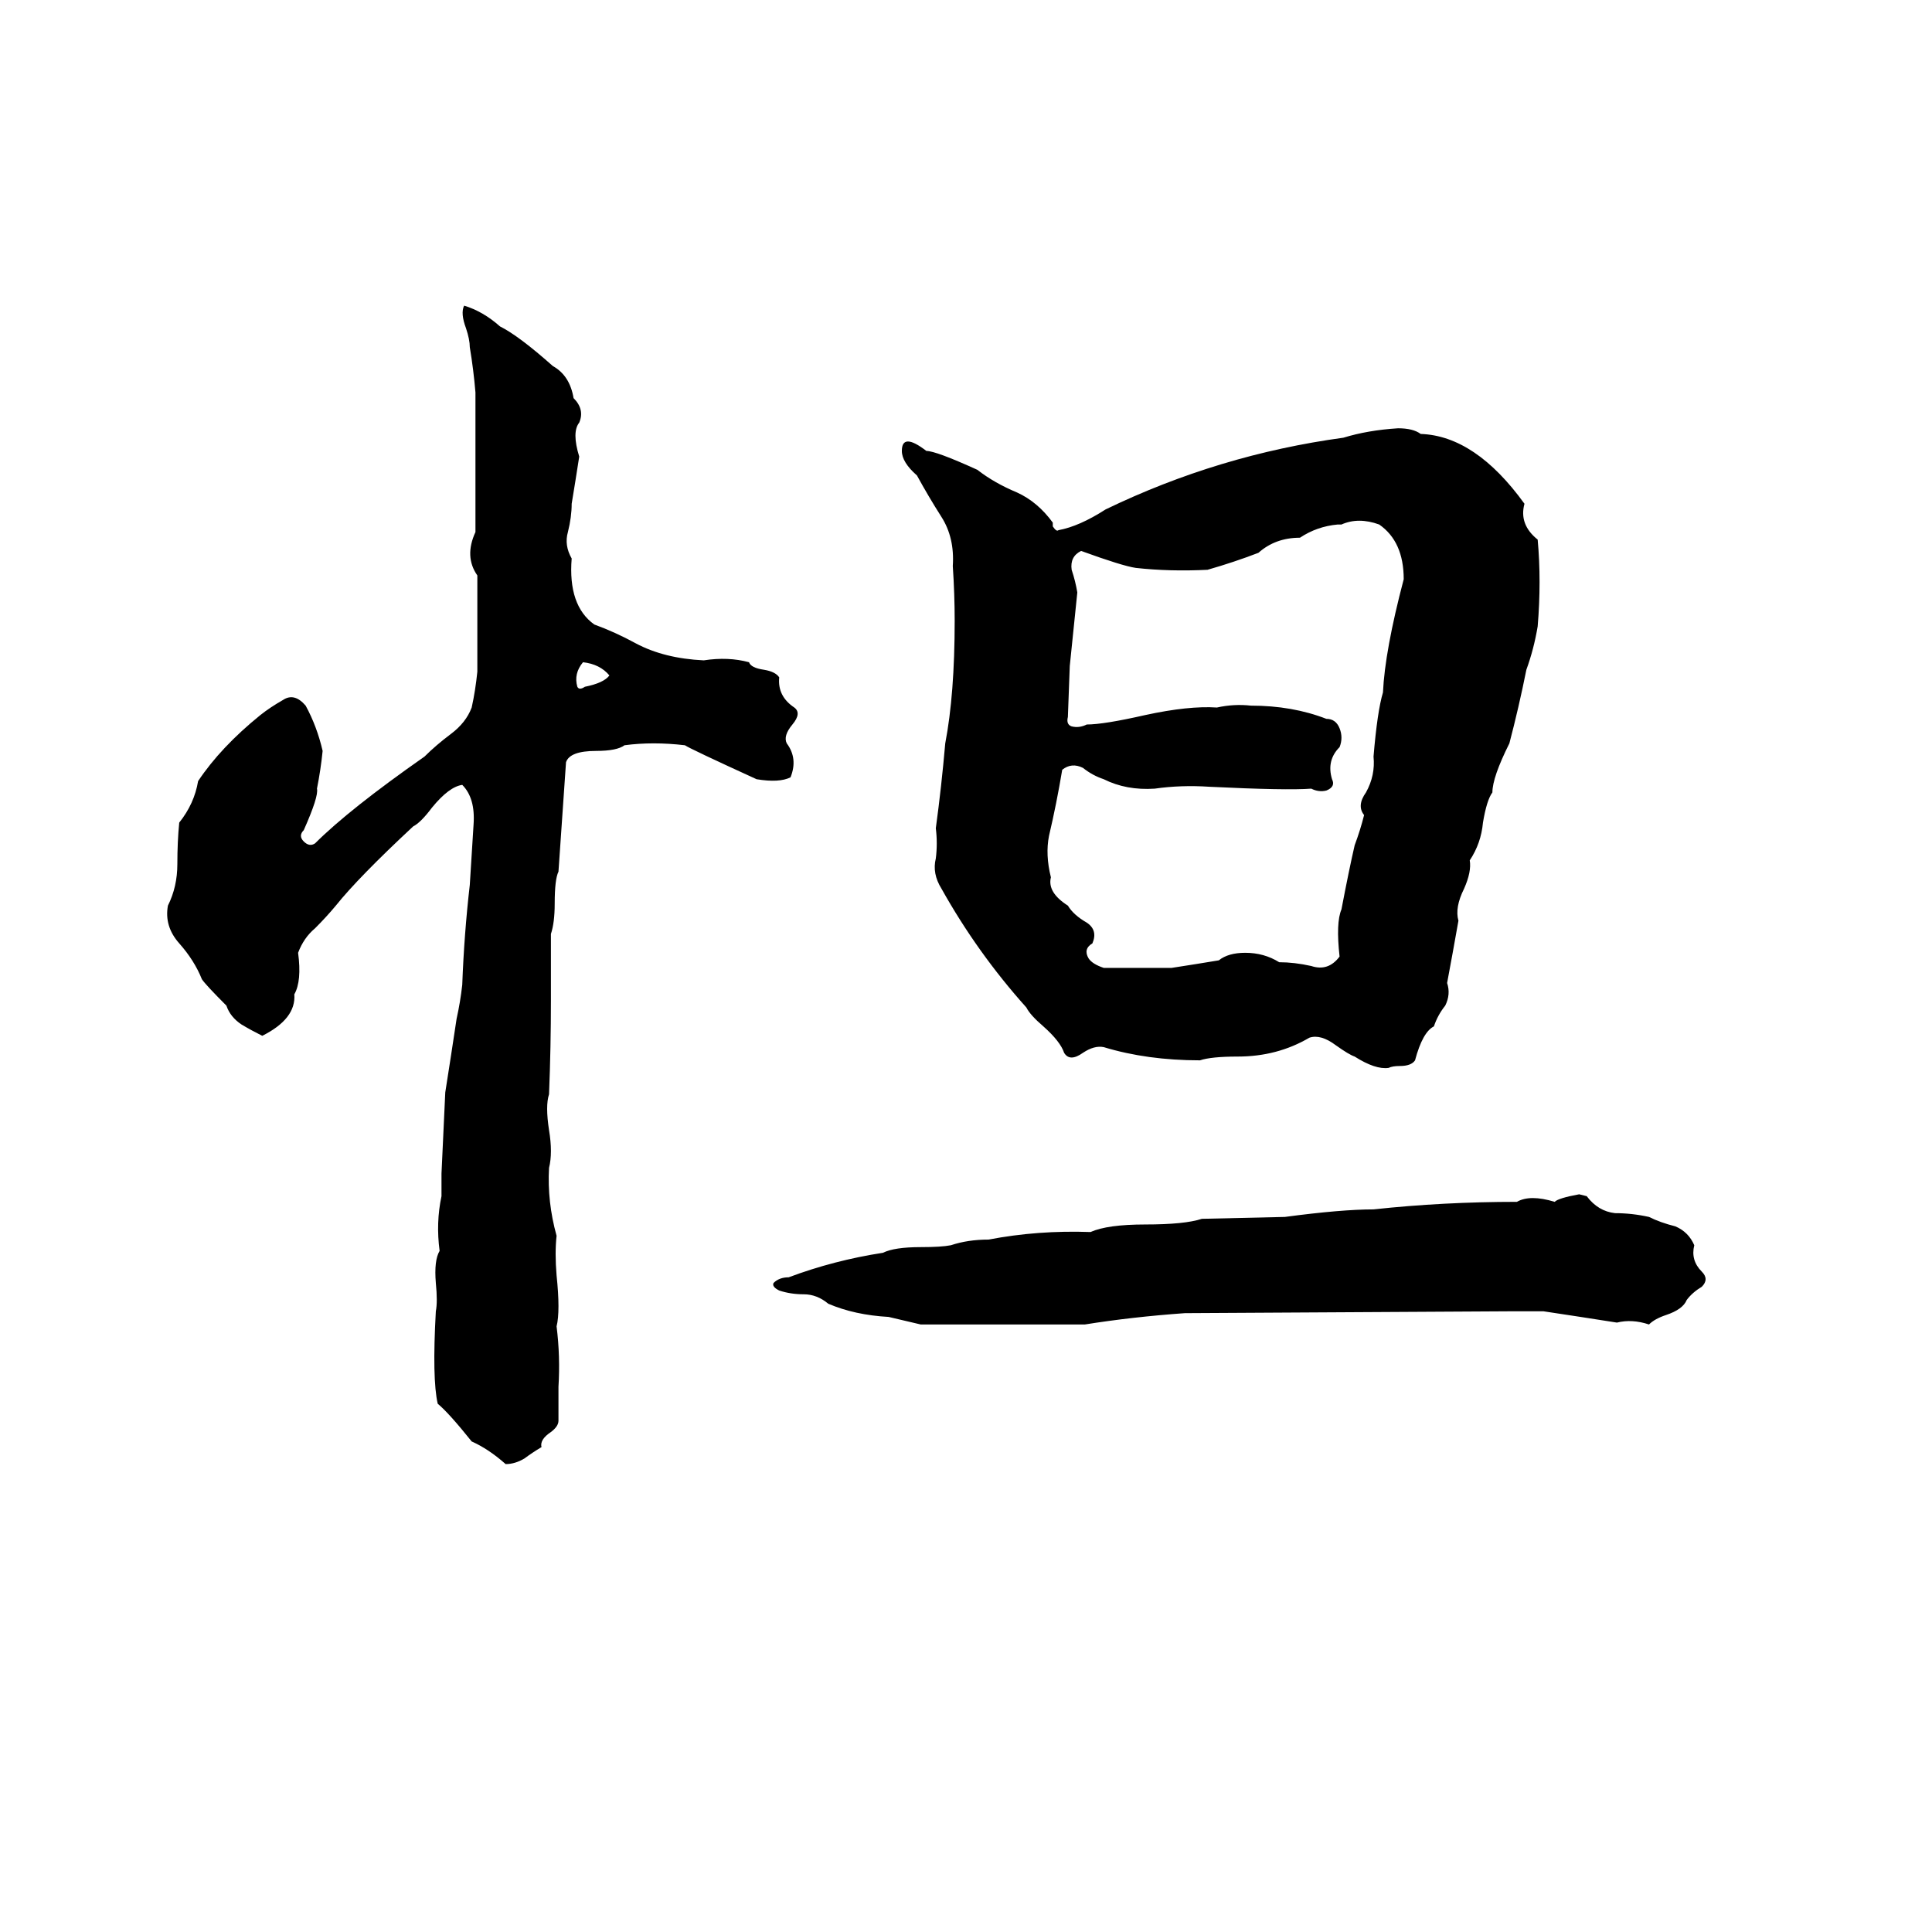 <svg xmlns="http://www.w3.org/2000/svg" viewBox="0 -800 1024 1024">
	<path fill="#000000" d="M246 -638Q256 -635 265 -627Q275 -622 293 -606Q302 -601 304 -589Q310 -583 307 -576Q303 -571 307 -558Q305 -545 303 -533Q303 -526 301 -518Q299 -511 303 -504Q301 -479 315 -469Q326 -465 337 -459Q352 -451 373 -450Q386 -452 397 -449Q398 -446 405 -445Q411 -444 413 -441Q412 -431 421 -425Q425 -422 420 -416Q415 -410 417 -406Q423 -398 419 -388Q413 -385 401 -387Q366 -403 363 -405Q346 -407 331 -405Q327 -402 316 -402Q302 -402 300 -396Q298 -367 296 -338Q294 -334 294 -321Q294 -311 292 -305V-270Q292 -245 291 -220Q289 -214 291 -201Q293 -189 291 -181Q290 -163 295 -145Q294 -136 295 -124Q297 -105 295 -97Q297 -81 296 -65Q296 -56 296 -47Q296 -44 292 -41Q286 -37 287 -33Q282 -30 278 -27Q273 -24 268 -24Q259 -32 250 -36Q238 -51 232 -56Q229 -69 231 -105Q232 -110 231 -120Q230 -132 233 -137Q231 -152 234 -166Q234 -172 234 -178Q235 -199 236 -221Q239 -240 242 -260Q244 -269 245 -278Q246 -305 249 -331Q250 -347 251 -363Q252 -377 245 -384Q238 -383 229 -372Q223 -364 219 -362Q190 -335 178 -320Q173 -314 167 -308Q161 -303 158 -295Q160 -280 156 -273Q157 -260 139 -251Q133 -254 128 -257Q122 -261 120 -267Q109 -278 107 -281Q103 -291 95 -300Q87 -309 89 -320Q94 -330 94 -342Q94 -354 95 -364Q103 -374 105 -386Q117 -404 138 -421Q143 -425 150 -429Q156 -433 162 -426Q168 -415 171 -402Q170 -392 168 -382Q169 -378 161 -360Q158 -357 161 -354Q164 -351 167 -353Q185 -371 225 -399Q231 -405 239 -411Q247 -417 250 -425Q252 -434 253 -444Q253 -469 253 -495Q246 -505 252 -518Q252 -555 252 -592Q251 -604 249 -616Q249 -620 247 -626Q244 -634 246 -638ZM741 -573Q749 -573 753 -570Q782 -569 808 -533Q805 -522 815 -514Q817 -492 815 -468Q813 -456 809 -445Q805 -425 800 -406Q791 -388 791 -380Q788 -376 786 -364Q785 -353 779 -344Q780 -338 776 -329Q771 -319 773 -312Q770 -295 767 -279Q769 -273 766 -267Q762 -262 760 -256Q754 -253 750 -238Q748 -235 742 -235Q738 -235 736 -234Q729 -233 718 -240Q715 -241 708 -246Q700 -252 694 -250Q677 -240 656 -240Q642 -240 636 -238Q608 -238 585 -245Q580 -246 574 -242Q567 -237 564 -242Q562 -248 553 -256Q546 -262 544 -266Q518 -295 499 -329Q494 -337 496 -345Q497 -353 496 -361Q499 -383 501 -406Q506 -432 506 -471Q506 -485 505 -500Q506 -515 499 -526Q492 -537 486 -548Q478 -555 478 -561Q478 -571 491 -561Q496 -561 518 -551Q527 -544 539 -539Q550 -534 558 -523Q558 -522 558 -521Q560 -518 561 -519Q572 -521 586 -530Q646 -559 712 -568Q725 -572 741 -573ZM711 -522H709Q698 -521 689 -515Q676 -515 667 -507Q654 -502 640 -498Q620 -497 602 -499Q595 -500 573 -508Q567 -505 568 -498Q570 -492 571 -486Q569 -466 567 -447L566 -420Q565 -416 568 -415Q572 -414 576 -416Q585 -416 607 -421Q630 -426 645 -425Q654 -427 663 -426Q685 -426 703 -419Q708 -419 710 -414Q712 -409 710 -404Q703 -397 706 -387Q708 -383 703 -381Q699 -380 695 -382Q682 -381 641 -383Q626 -384 612 -382Q597 -381 585 -387Q579 -389 574 -393Q568 -396 563 -392Q560 -374 556 -357Q554 -347 557 -335Q555 -327 566 -320Q569 -315 576 -311Q582 -307 579 -300Q574 -297 577 -292Q579 -289 585 -287H621Q634 -289 646 -291Q651 -295 660 -295Q670 -295 678 -290Q686 -290 695 -288Q704 -285 710 -293Q708 -311 711 -318Q715 -339 718 -352Q721 -360 723 -368Q719 -373 724 -380Q729 -389 728 -399Q730 -423 733 -433Q734 -455 744 -493Q744 -513 731 -522Q720 -526 711 -522ZM309 -449Q304 -443 306 -436Q307 -434 310 -436Q320 -438 323 -442Q318 -448 309 -449ZM837 -167L841 -166Q847 -158 856 -157Q865 -157 874 -155Q880 -152 888 -150Q895 -147 898 -140Q896 -132 902 -126Q906 -122 902 -118Q897 -115 894 -111Q892 -106 883 -103Q877 -101 874 -98Q865 -101 857 -99Q838 -102 818 -105Q811 -105 803 -105L628 -104Q600 -102 575 -98Q567 -98 559 -98Q524 -98 488 -98Q484 -99 471 -102Q453 -103 439 -109Q433 -114 426 -114Q419 -114 413 -116Q409 -118 410 -120Q413 -123 418 -123Q442 -132 468 -136Q474 -139 488 -139Q499 -139 504 -140Q513 -143 524 -143Q550 -148 578 -147Q587 -151 607 -151Q628 -151 637 -154L681 -155Q711 -159 728 -159Q765 -163 804 -163Q811 -167 824 -163Q826 -165 837 -167Z"/>
</svg>